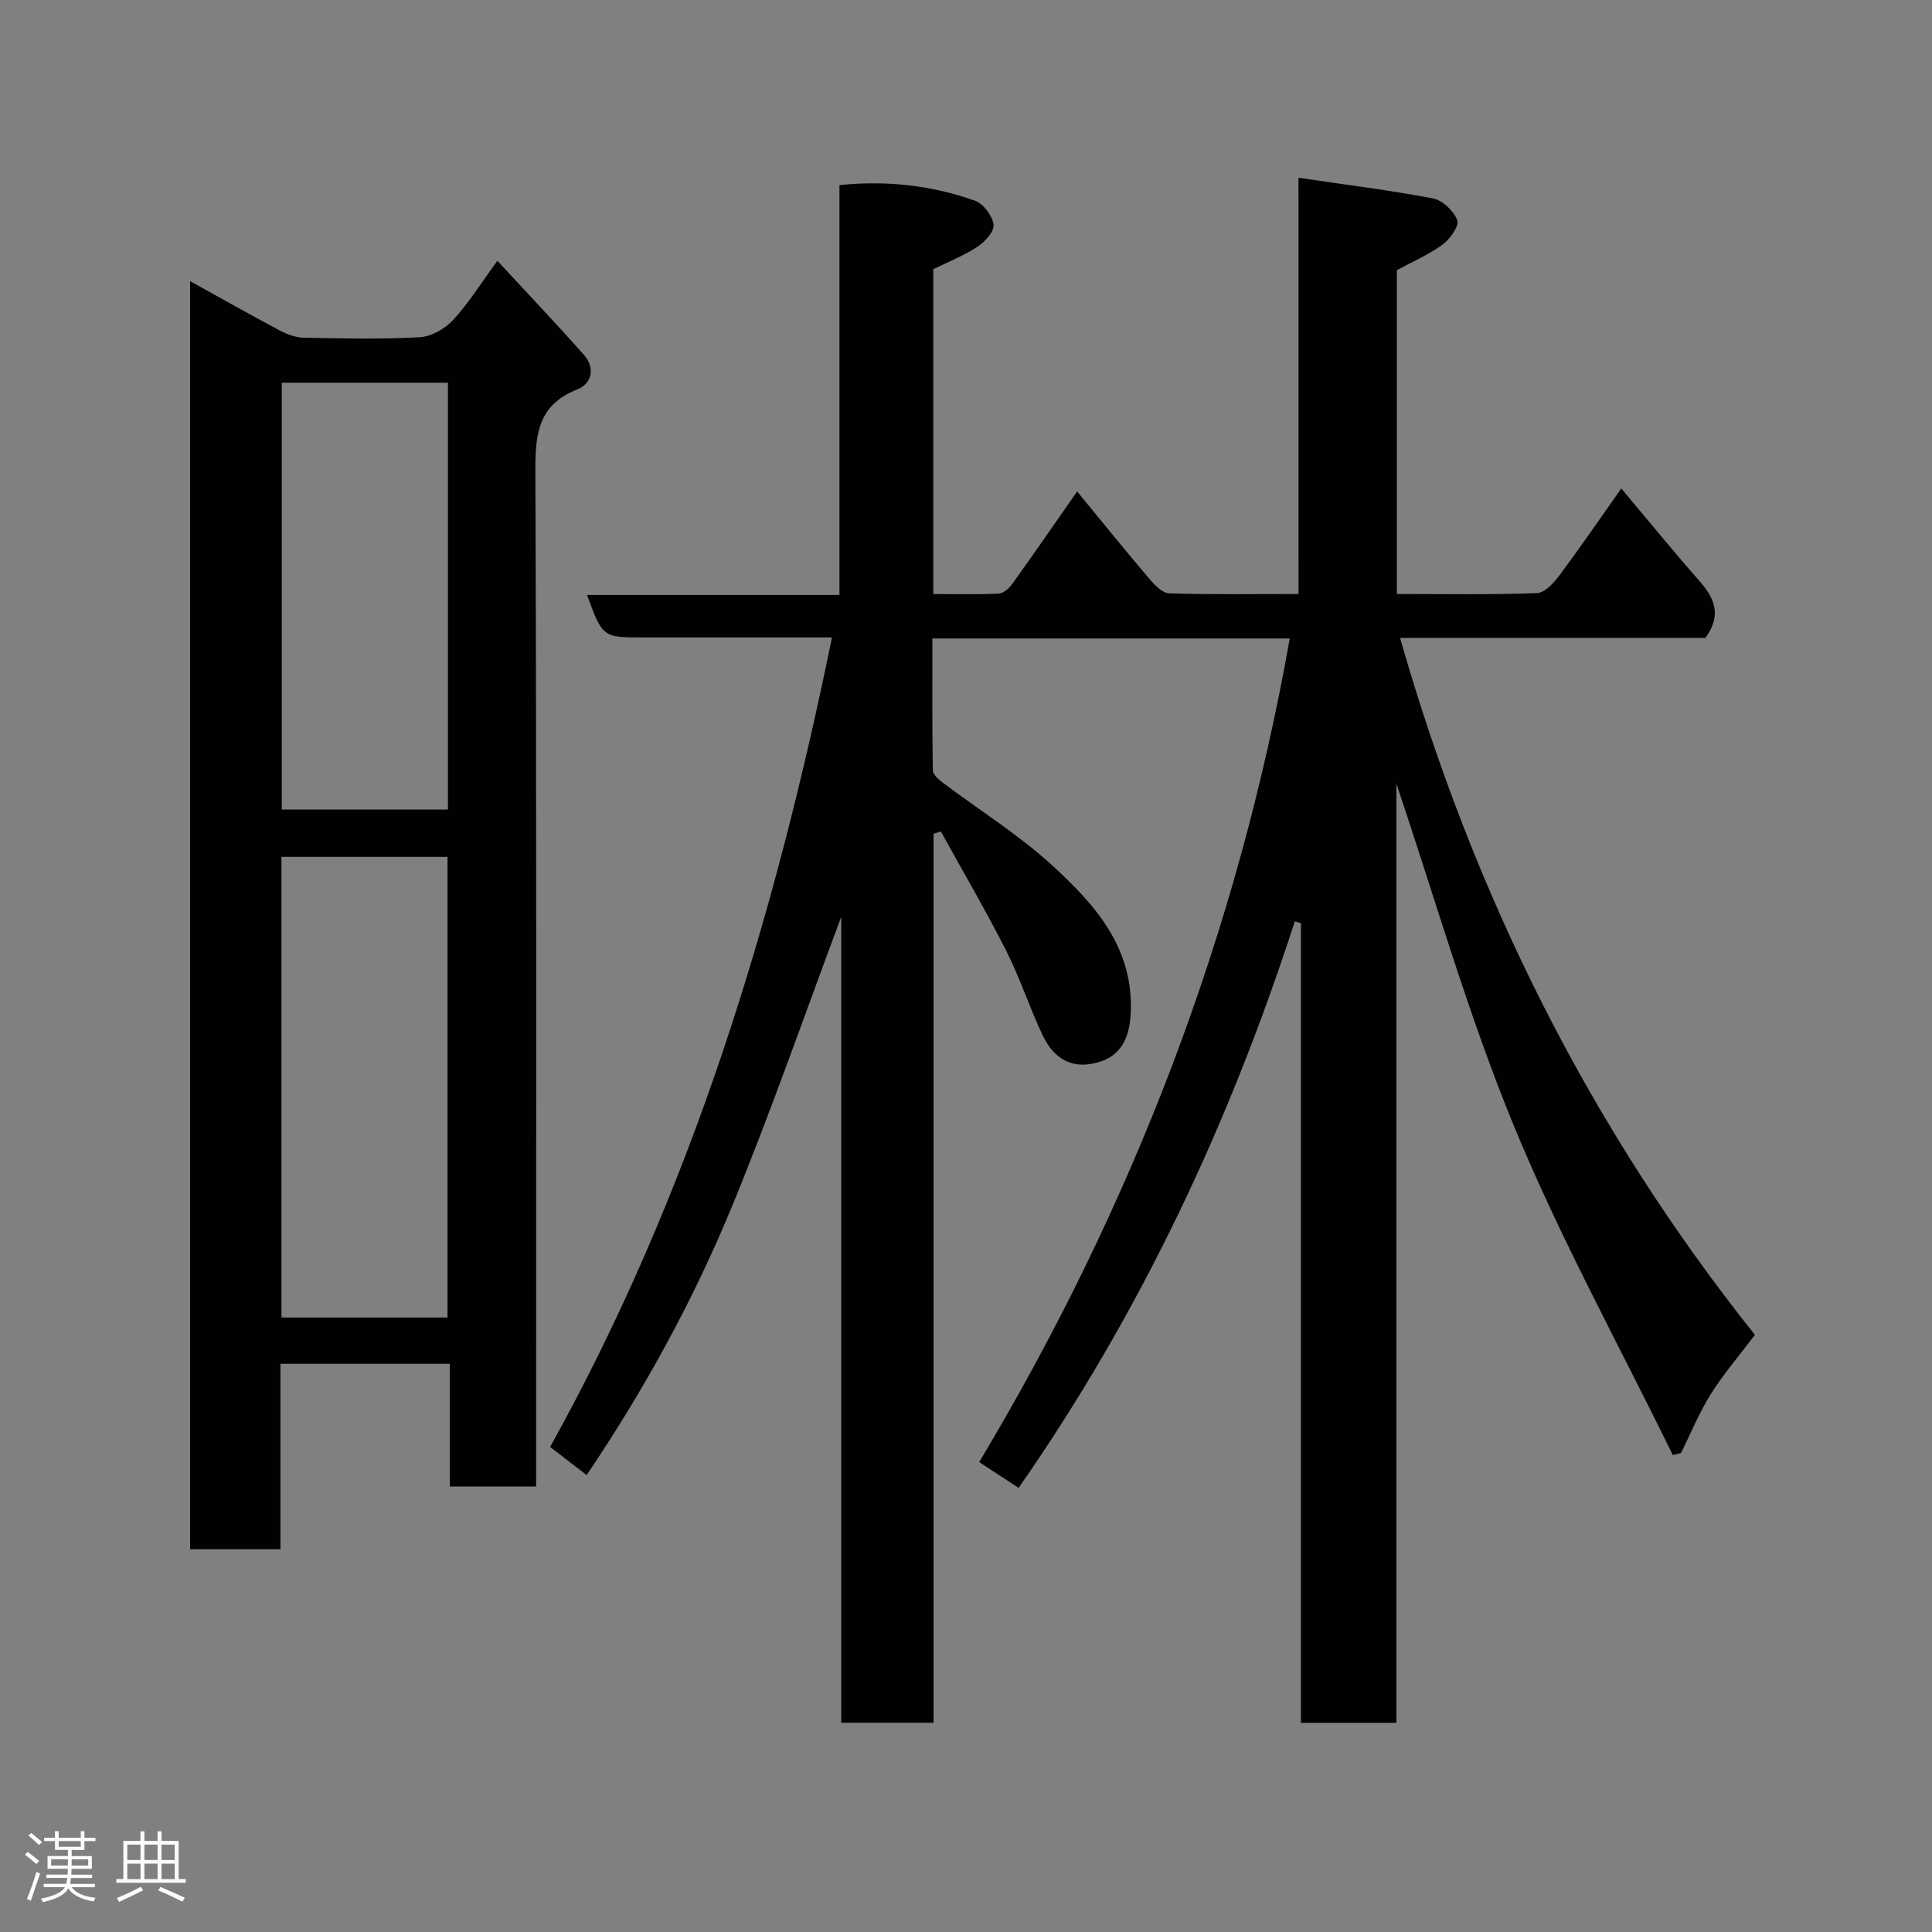 <svg enable-background="new 0 0 400 400" viewBox="0 0 400 400" xmlns="http://www.w3.org/2000/svg"><rect x="0" y="0" width="400" height="400" fill="#808080" stroke="none"/><path d="m5.17 384 .55-.58c.85.61 1.65 1.24 2.4 1.87l-.59.64c-.83-.73-1.62-1.38-2.36-1.93m1.22 9.53-.82-.34c.71-1.76 1.37-3.64 1.98-5.63.24.13.5.25.76.36-.6 1.67-1.24 3.54-1.92 5.61m-.5-13.5.57-.54c.56.44 1.31 1.06 2.26 1.87l-.64.64c-.68-.66-1.41-1.32-2.19-1.97m3.25.46h2.24v-1.36h.77v1.36h4.57v-1.36h.76v1.36h2.28v.69h-2.28v1.84h-2.64v1.26h4.18v2.64h-4.21c0 .45-.02.86-.05 1.21h4.32v.69h-4.38c-.04.34-.1.75-.19 1.22h5.15v.69h-4.82c.87 1.19 2.51 1.92 4.93 2.19-.17.31-.3.57-.37.76-2.77-.49-4.52-1.41-5.26-2.76-.56 1.26-2.3 2.23-5.24 2.9-.12-.24-.26-.48-.43-.72 2.73-.55 4.38-1.34 4.96-2.38h-4.38v-.69h4.65c.1-.38.17-.79.21-1.22h-4.32v-.69h4.4c.03-.34.05-.75.05-1.21h-4.2v-2.64h4.23v-1.26h-2.69v-1.84h-2.24zm1.46 4.46v1.29h3.45c.01-.4.02-.57.01-.53v-.32-.45h-3.46zm1.55-2.59h4.57v-1.19h-4.57zm6.11 2.59h-3.42v.77c-.02.19-.01.37-.02.53h3.44z" fill="#fcfafa"/><path d="m32.63 379.16h.82v1.98h3.54v7.89h1.46v.78h-14.37v-.78h1.46v-7.89h3.54v-1.98h.82v1.98h2.73zm-3.49 11.48.5.73c-1.61.82-3.28 1.63-5 2.41-.13-.27-.28-.55-.44-.82 1.75-.72 3.4-1.49 4.94-2.32m-2.78-5.55h2.73v-3.18h-2.73zm0 3.95h2.73v-3.2h-2.73zm3.54-3.95h2.73v-3.18h-2.73zm0 3.95h2.73v-3.2h-2.73zm7.89 4.68c-1.84-.92-3.51-1.7-5.02-2.32l.45-.73c1.89.8 3.57 1.55 5.04 2.23zm-1.62-11.81h-2.73v3.18h2.73zm-2.73 7.13h2.73v-3.2h-2.73z" fill="#fcfafa"/><g fill="#010102"><path d="m268.84 36.8c9.92 1.47 18.96 2.58 27.88 4.29 1.96.38 4.29 2.6 4.98 4.51.43 1.21-1.49 3.91-3.02 5.03-2.84 2.08-6.16 3.5-9.47 5.3v67.05c9.8 0 19.41.18 29-.18 1.64-.06 3.53-2.17 4.72-3.77 4.34-5.82 8.44-11.81 12.74-17.9 5.43 6.46 10.61 12.83 16.03 18.98 3.16 3.58 4.94 7.11 1.38 11.96-20.6 0-41.71 0-63.21 0 15.23 53.39 39.47 101.68 73.46 144.29-3.52 4.68-6.65 8.3-9.16 12.32-2.39 3.84-4.12 8.1-6.15 12.17-.56.14-1.12.28-1.68.41-11.07-22.65-23.29-44.83-32.88-68.09-9.5-23.06-16.35-47.22-24.35-70.89v194.41c-6.75 0-13.02 0-19.77 0 0-55.1 0-110.33 0-165.55-.42-.13-.84-.26-1.26-.39-13.5 41.7-31.87 80.99-57.19 117.3-2.44-1.6-5.13-3.36-8.16-5.34 31.82-53.12 53.51-109.61 64.3-170.52-24.72 0-49.01 0-73.99 0 0 9.11-.05 18.2.09 27.29.01.85 1.12 1.85 1.95 2.48 7.58 5.71 15.72 10.78 22.69 17.14 8.96 8.18 17.1 17.25 16.32 30.91-.27 4.75-1.92 8.43-6.44 9.84-5.28 1.65-9.27-.27-11.77-5.49-2.73-5.72-4.67-11.82-7.53-17.47-4.25-8.38-9.01-16.51-13.55-24.74-.51.16-1.01.32-1.52.47v184.06c-6.7 0-12.75 0-19.11 0 0-55.64 0-111.08 0-166.86-7.55 20.17-14.47 40.13-22.49 59.64-8.05 19.6-18.23 38.17-30.22 55.94-2.72-2.1-4.9-3.78-7.56-5.83 29.09-52.34 46.34-108.74 58.35-167.59-13.4 0-26.21 0-39.01 0-8.46 0-8.46 0-11.71-8.8h52.27c0-28.47 0-56.52 0-84.86 9.95-1.01 19.16.09 28.03 3.22 1.75.61 3.61 3.11 3.88 4.96.2 1.37-1.79 3.57-3.34 4.59-2.82 1.85-6.03 3.11-9.15 4.65v67.25c4.65 0 9.1.12 13.54-.09.99-.05 2.18-1.1 2.83-2.02 4.38-6.09 8.63-12.28 13.42-19.13 5.02 6.11 9.96 12.22 15.04 18.19 1.07 1.26 2.67 2.87 4.06 2.91 8.78.27 17.58.13 26.74.13-.01-28.35-.01-56.28-.01-86.18z"/><path d="m111 307.76c-6.3 0-11.9 0-17.87 0 0-8.5 0-16.77 0-25.4-11.75 0-23.13 0-35.07 0v38.39c-6.48 0-12.41 0-18.7 0 0-87.25 0-174.49 0-262.54 6.29 3.48 12.39 6.93 18.58 10.22 1.5.8 3.29 1.46 4.95 1.49 8 .15 16.01.34 23.98-.1 2.4-.13 5.24-1.72 6.92-3.54 3.26-3.54 5.84-7.71 9.19-12.28 6.37 6.9 12.29 13.11 17.97 19.54 2.32 2.63 1.56 5.91-1.38 7.06-8.12 3.19-8.76 9.19-8.73 16.88.27 67.98.16 135.97.16 203.96zm-18.35-34.98c0-32.11 0-63.81 0-95.37-11.74 0-23.12 0-34.38 0v95.37zm-34.31-193.55v88.37h34.4c0-29.64 0-58.89 0-88.37-11.51 0-22.77 0-34.4 0z"/></g></svg>